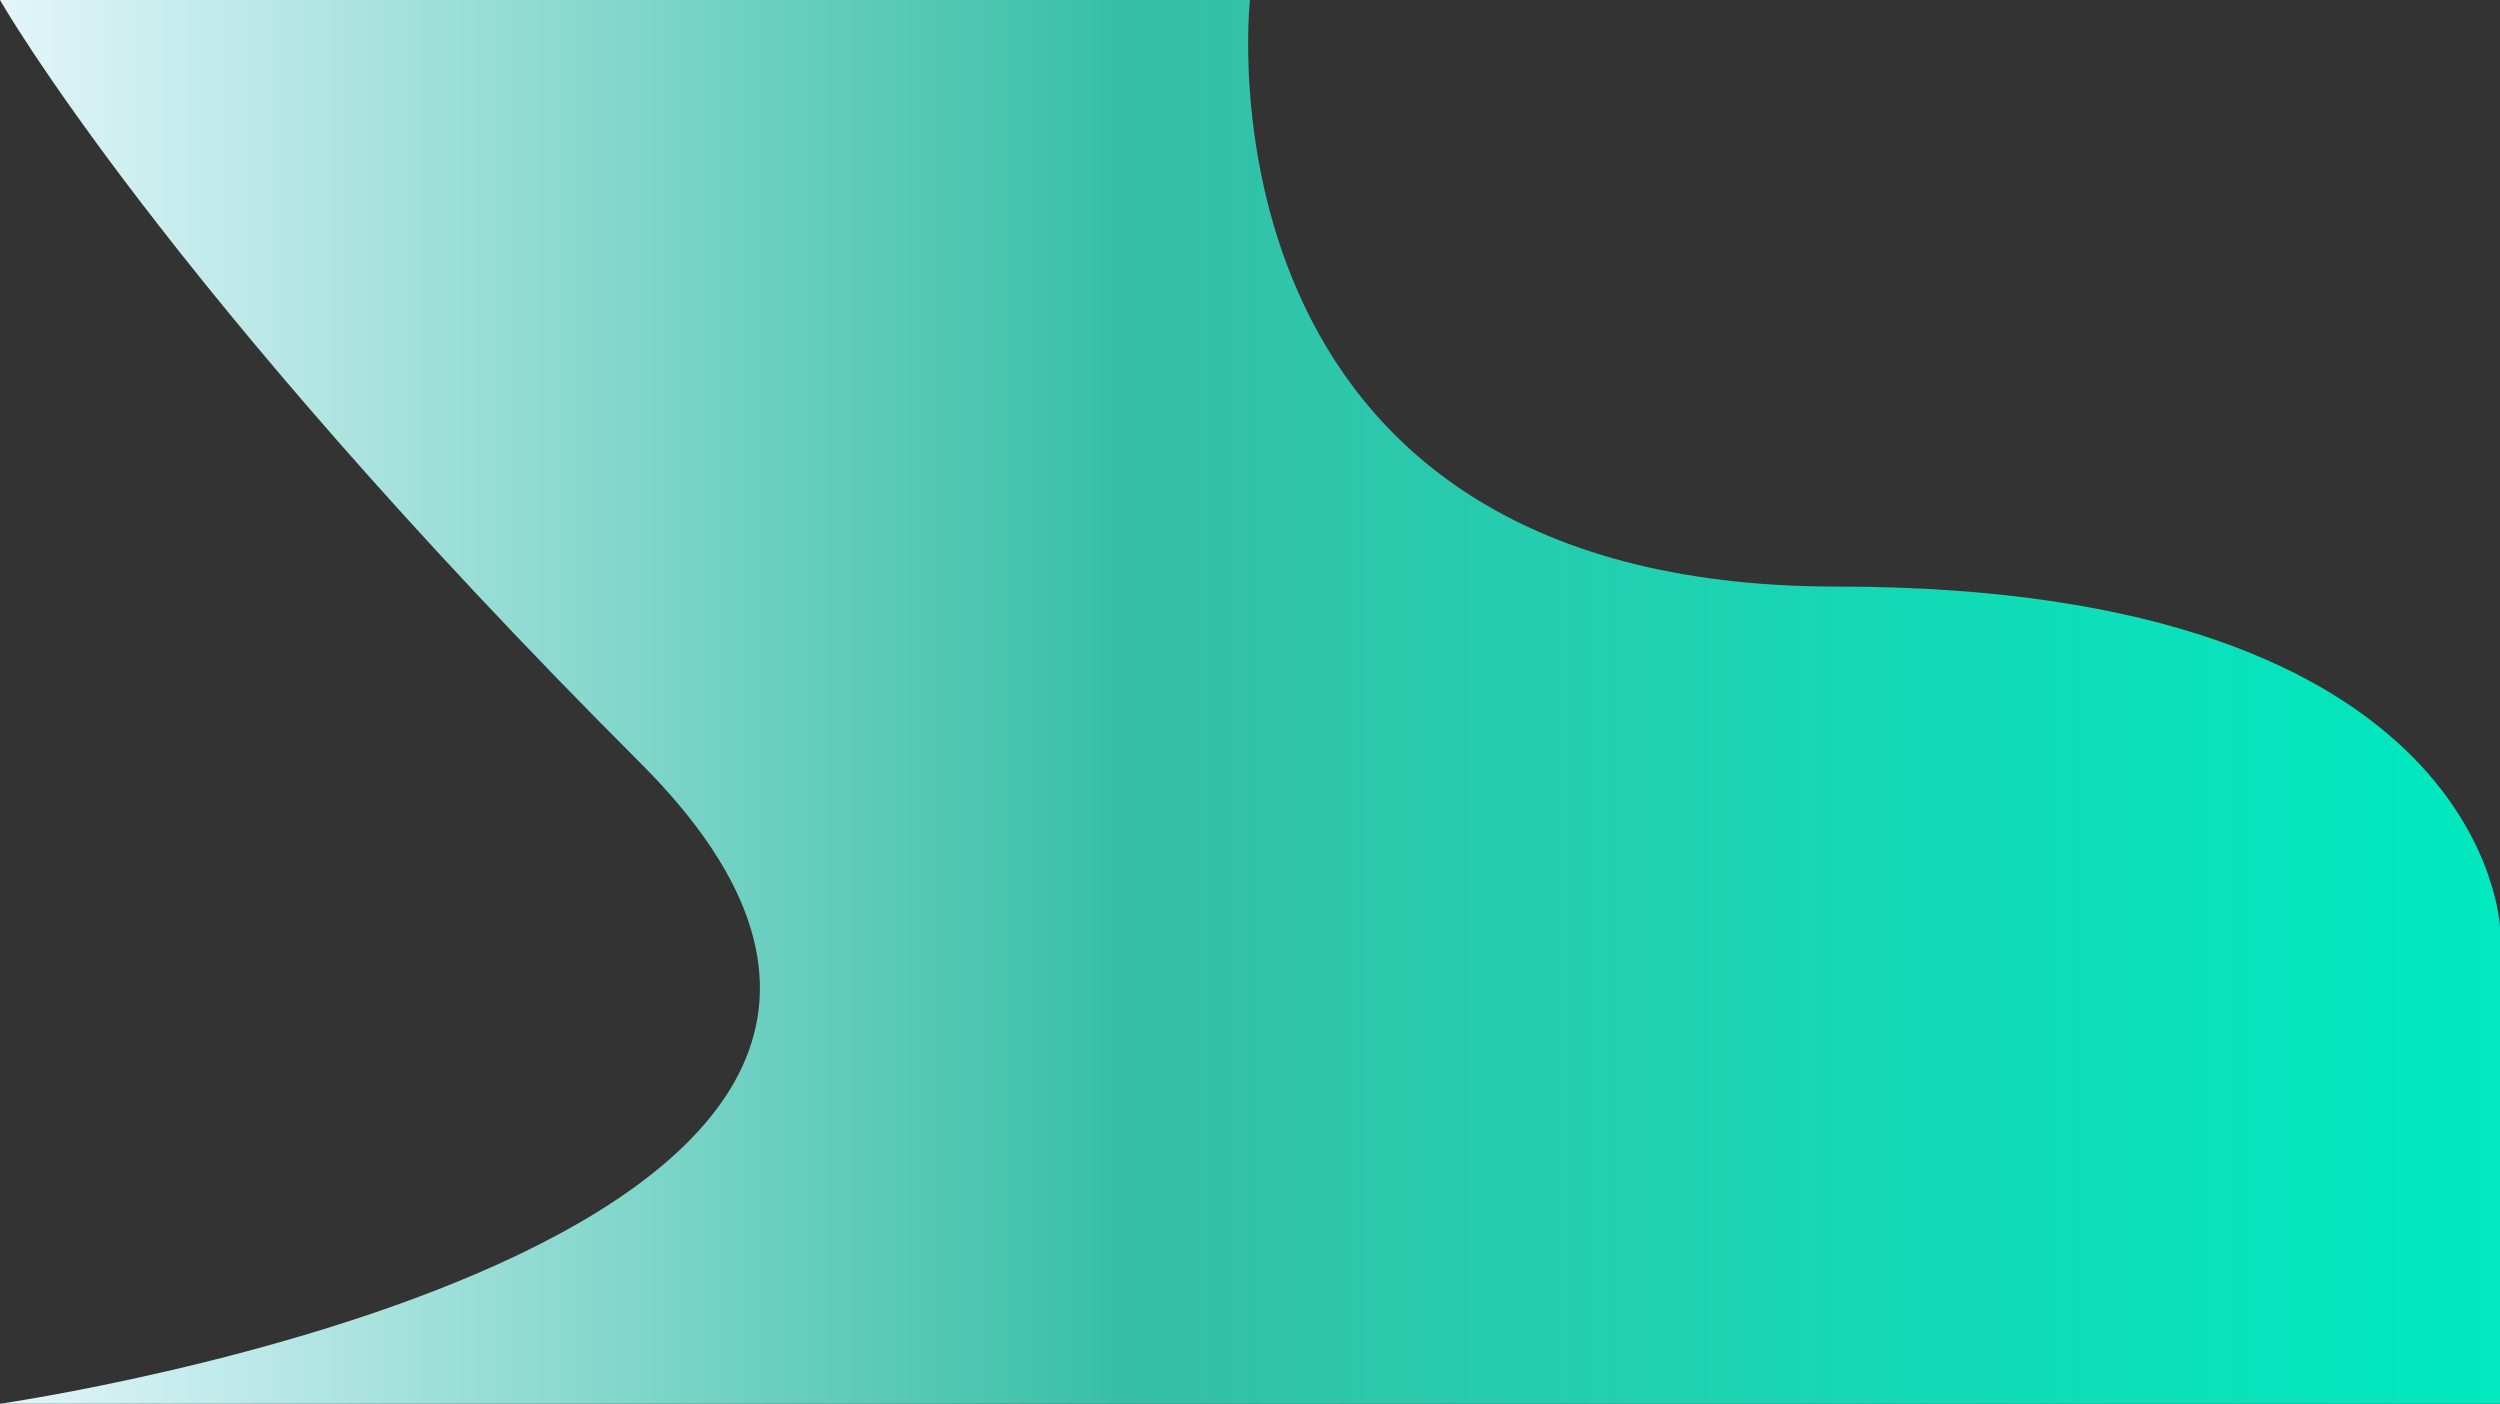 <svg xmlns="http://www.w3.org/2000/svg" viewBox="0 0 1366 767">
    <rect x="0" y="0" width="1366" height="767" fill="#333333" stroke="none"/>
    <defs>
        <style>.cls-1{fill:url(#linear-gradient);}</style>
        <linearGradient id="linear-gradient" y1="383.5" x2="1366" y2="383.5" gradientUnits="userSpaceOnUse">
            <stop offset="0" stop-color="#e3f5fa"/>
            <stop offset="0.31" stop-color="#6acfc0"/>
            <stop offset="0.45" stop-color="#37bfa7"/>
            <stop offset="0.45" stop-color="#37bfa7"/>
            <stop offset="0.81" stop-color="#0fddb8"/>
            <stop offset="1" stop-color="#00e9bf"/>
        </linearGradient>
    </defs>
    <title>Layer 1 (2)</title>
    <g id="Layer_2" data-name="Layer 2">
        <g id="Layer_1-2" data-name="Layer 1">
            <path class="cls-1" d="M0,0H683s-36,320.5,320.5,320.5S1366,507,1366,507V767H0s612-88,350-350S0,0,0,0Z"/>
        </g>
    </g>
</svg>